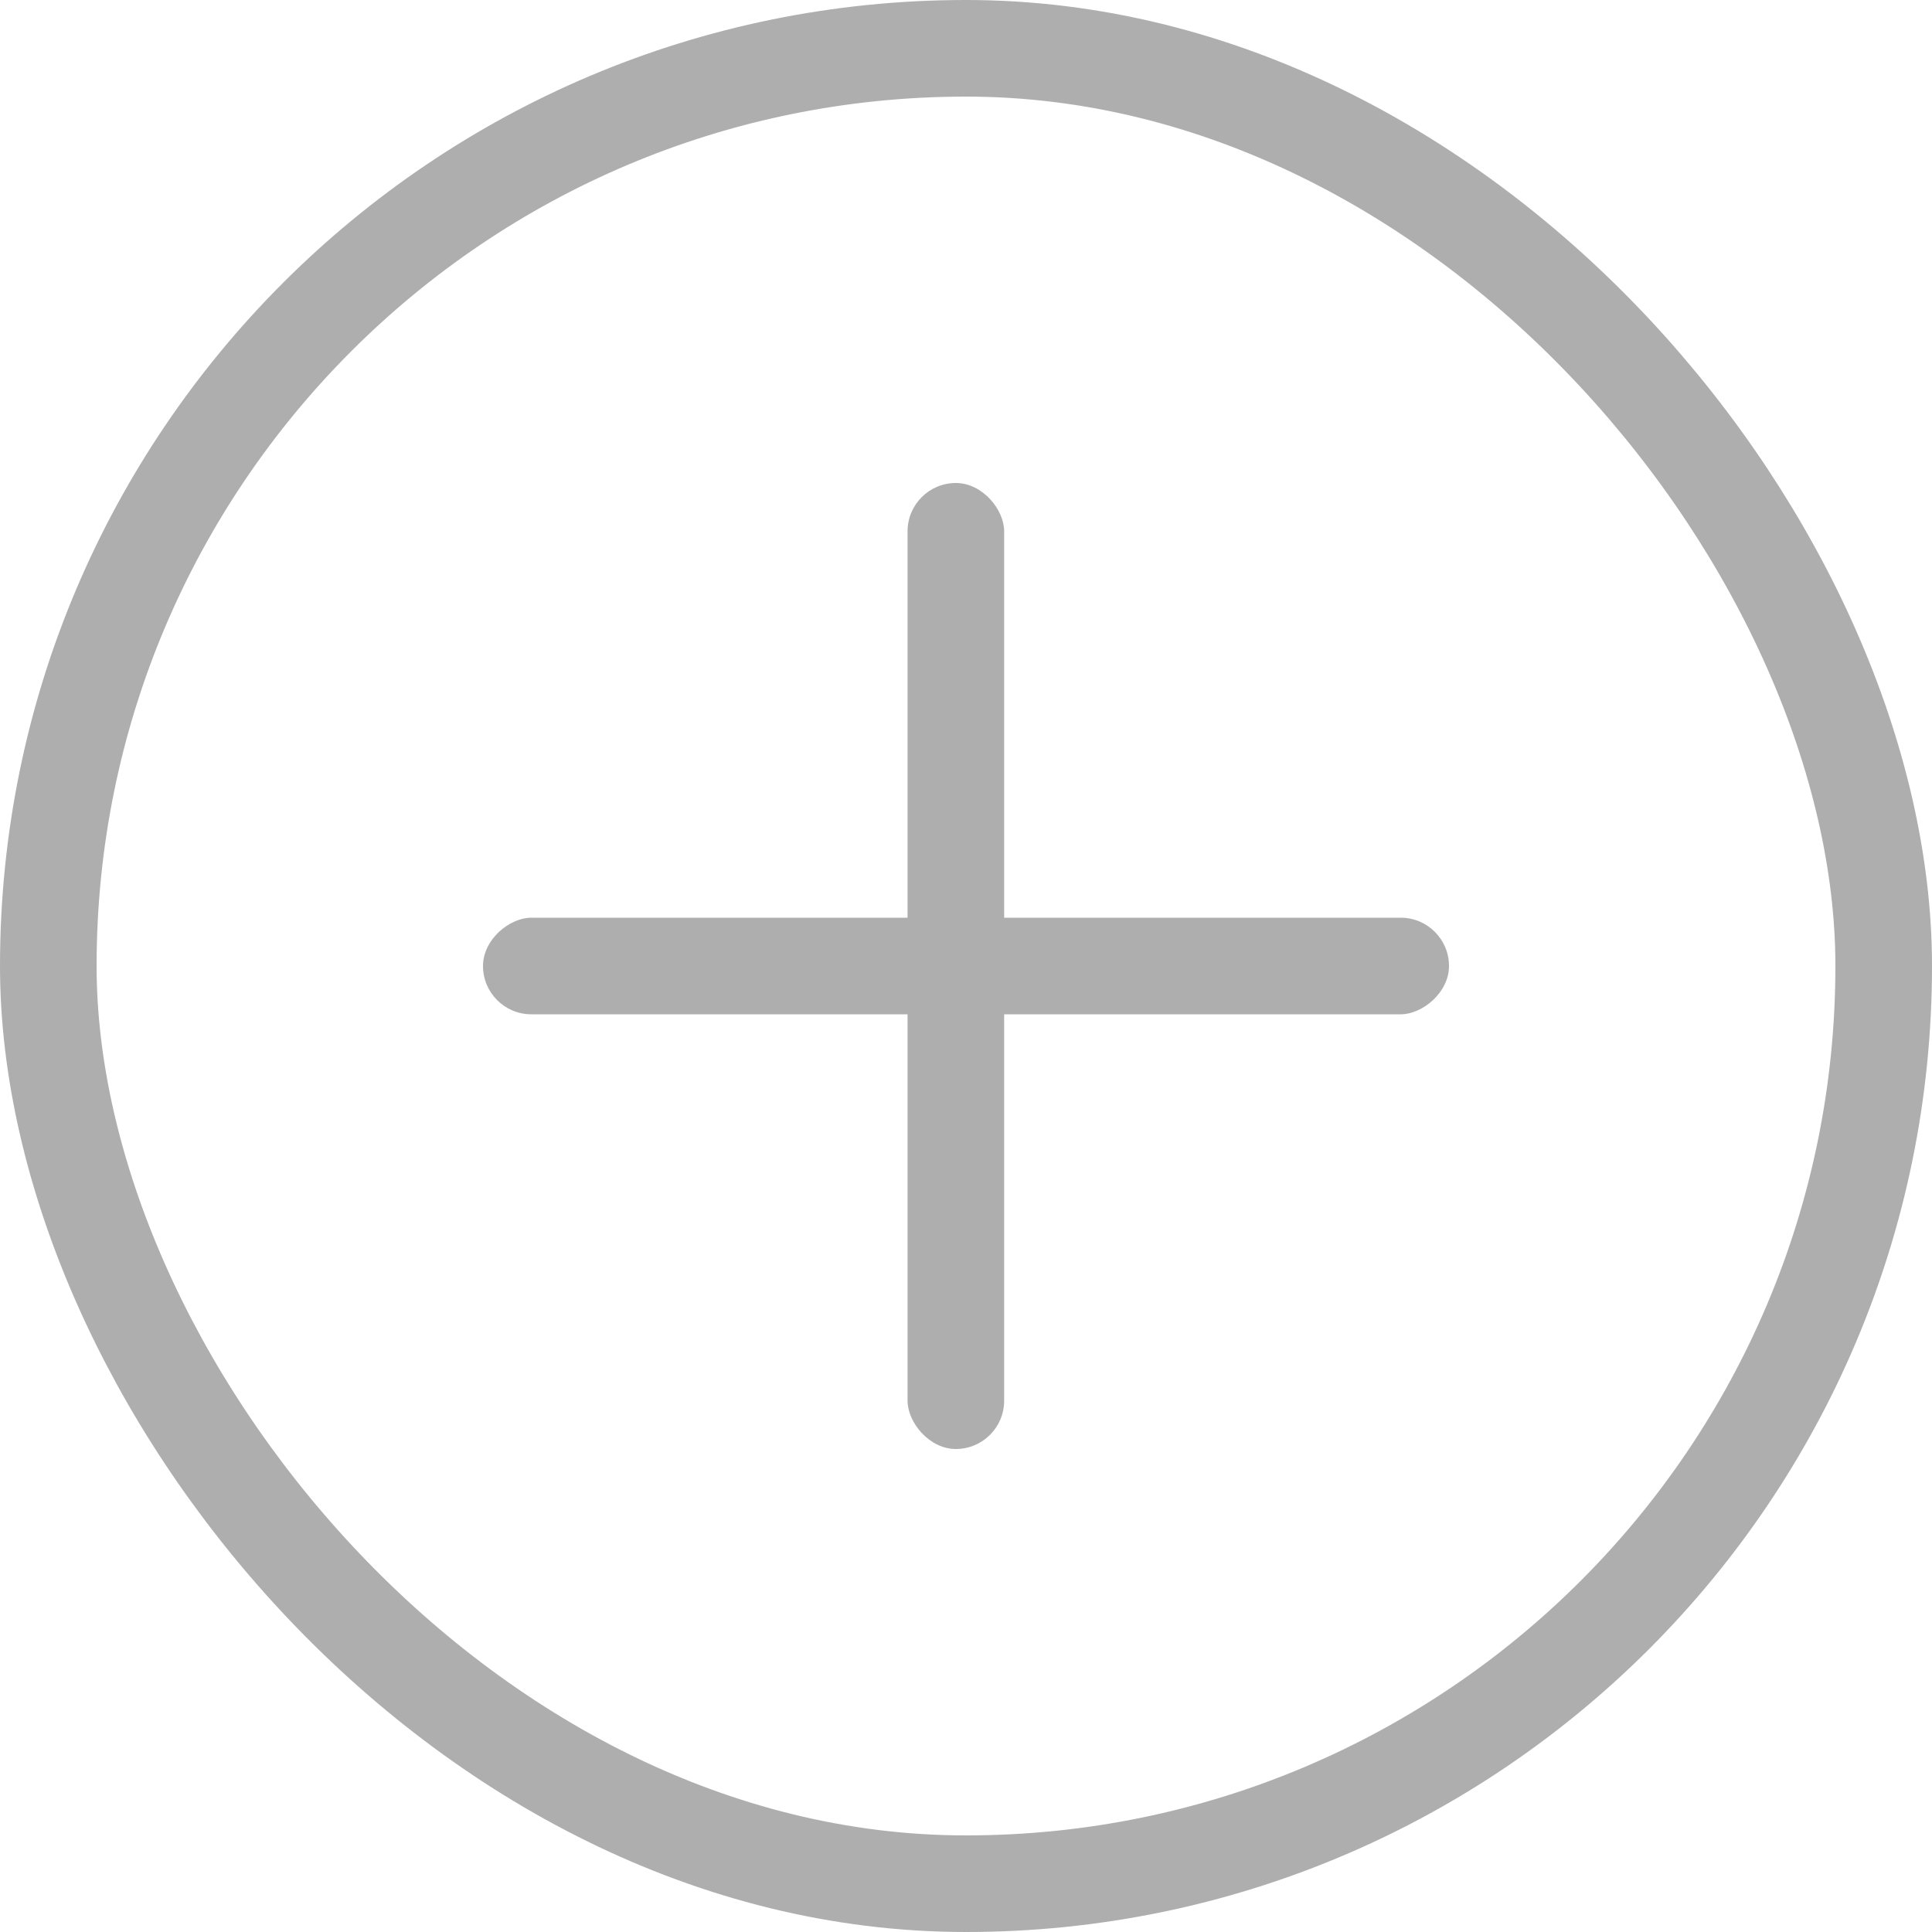 <svg xmlns="http://www.w3.org/2000/svg" width="20" height="20" viewBox="0 0 20 20">
  <defs>
    <style>
      .cls-1, .cls-4 {
        fill: none;
      }

      .cls-1 {
        stroke: #aeaeae;
      }

      .cls-2 {
        fill: #aeaeae;
      }

      .cls-3 {
        stroke: none;
      }
    </style>
  </defs>
  <g id="ic-plus" transform="translate(5.985 5.985)">
    <g id="사각형_4564" data-name="사각형 4564" class="cls-1" transform="translate(-5.985 -5.985)">
      <rect class="cls-3" width="20" height="20" rx="10"/>
      <rect class="cls-4" x="0.5" y="0.5" width="19" height="19" rx="9.5"/>
    </g>
    <g id="그룹_15150" data-name="그룹 15150" transform="translate(-1.092 -1.093)">
      <rect id="사각형_4231" data-name="사각형 4231" class="cls-2" width="1" height="10" rx="0.5" transform="translate(4.502 0.108)"/>
      <rect id="사각형_4232" data-name="사각형 4232" class="cls-2" width="1" height="10" rx="0.5" transform="translate(10.107 4.608) rotate(90)"/>
    </g>
  </g>
</svg>
